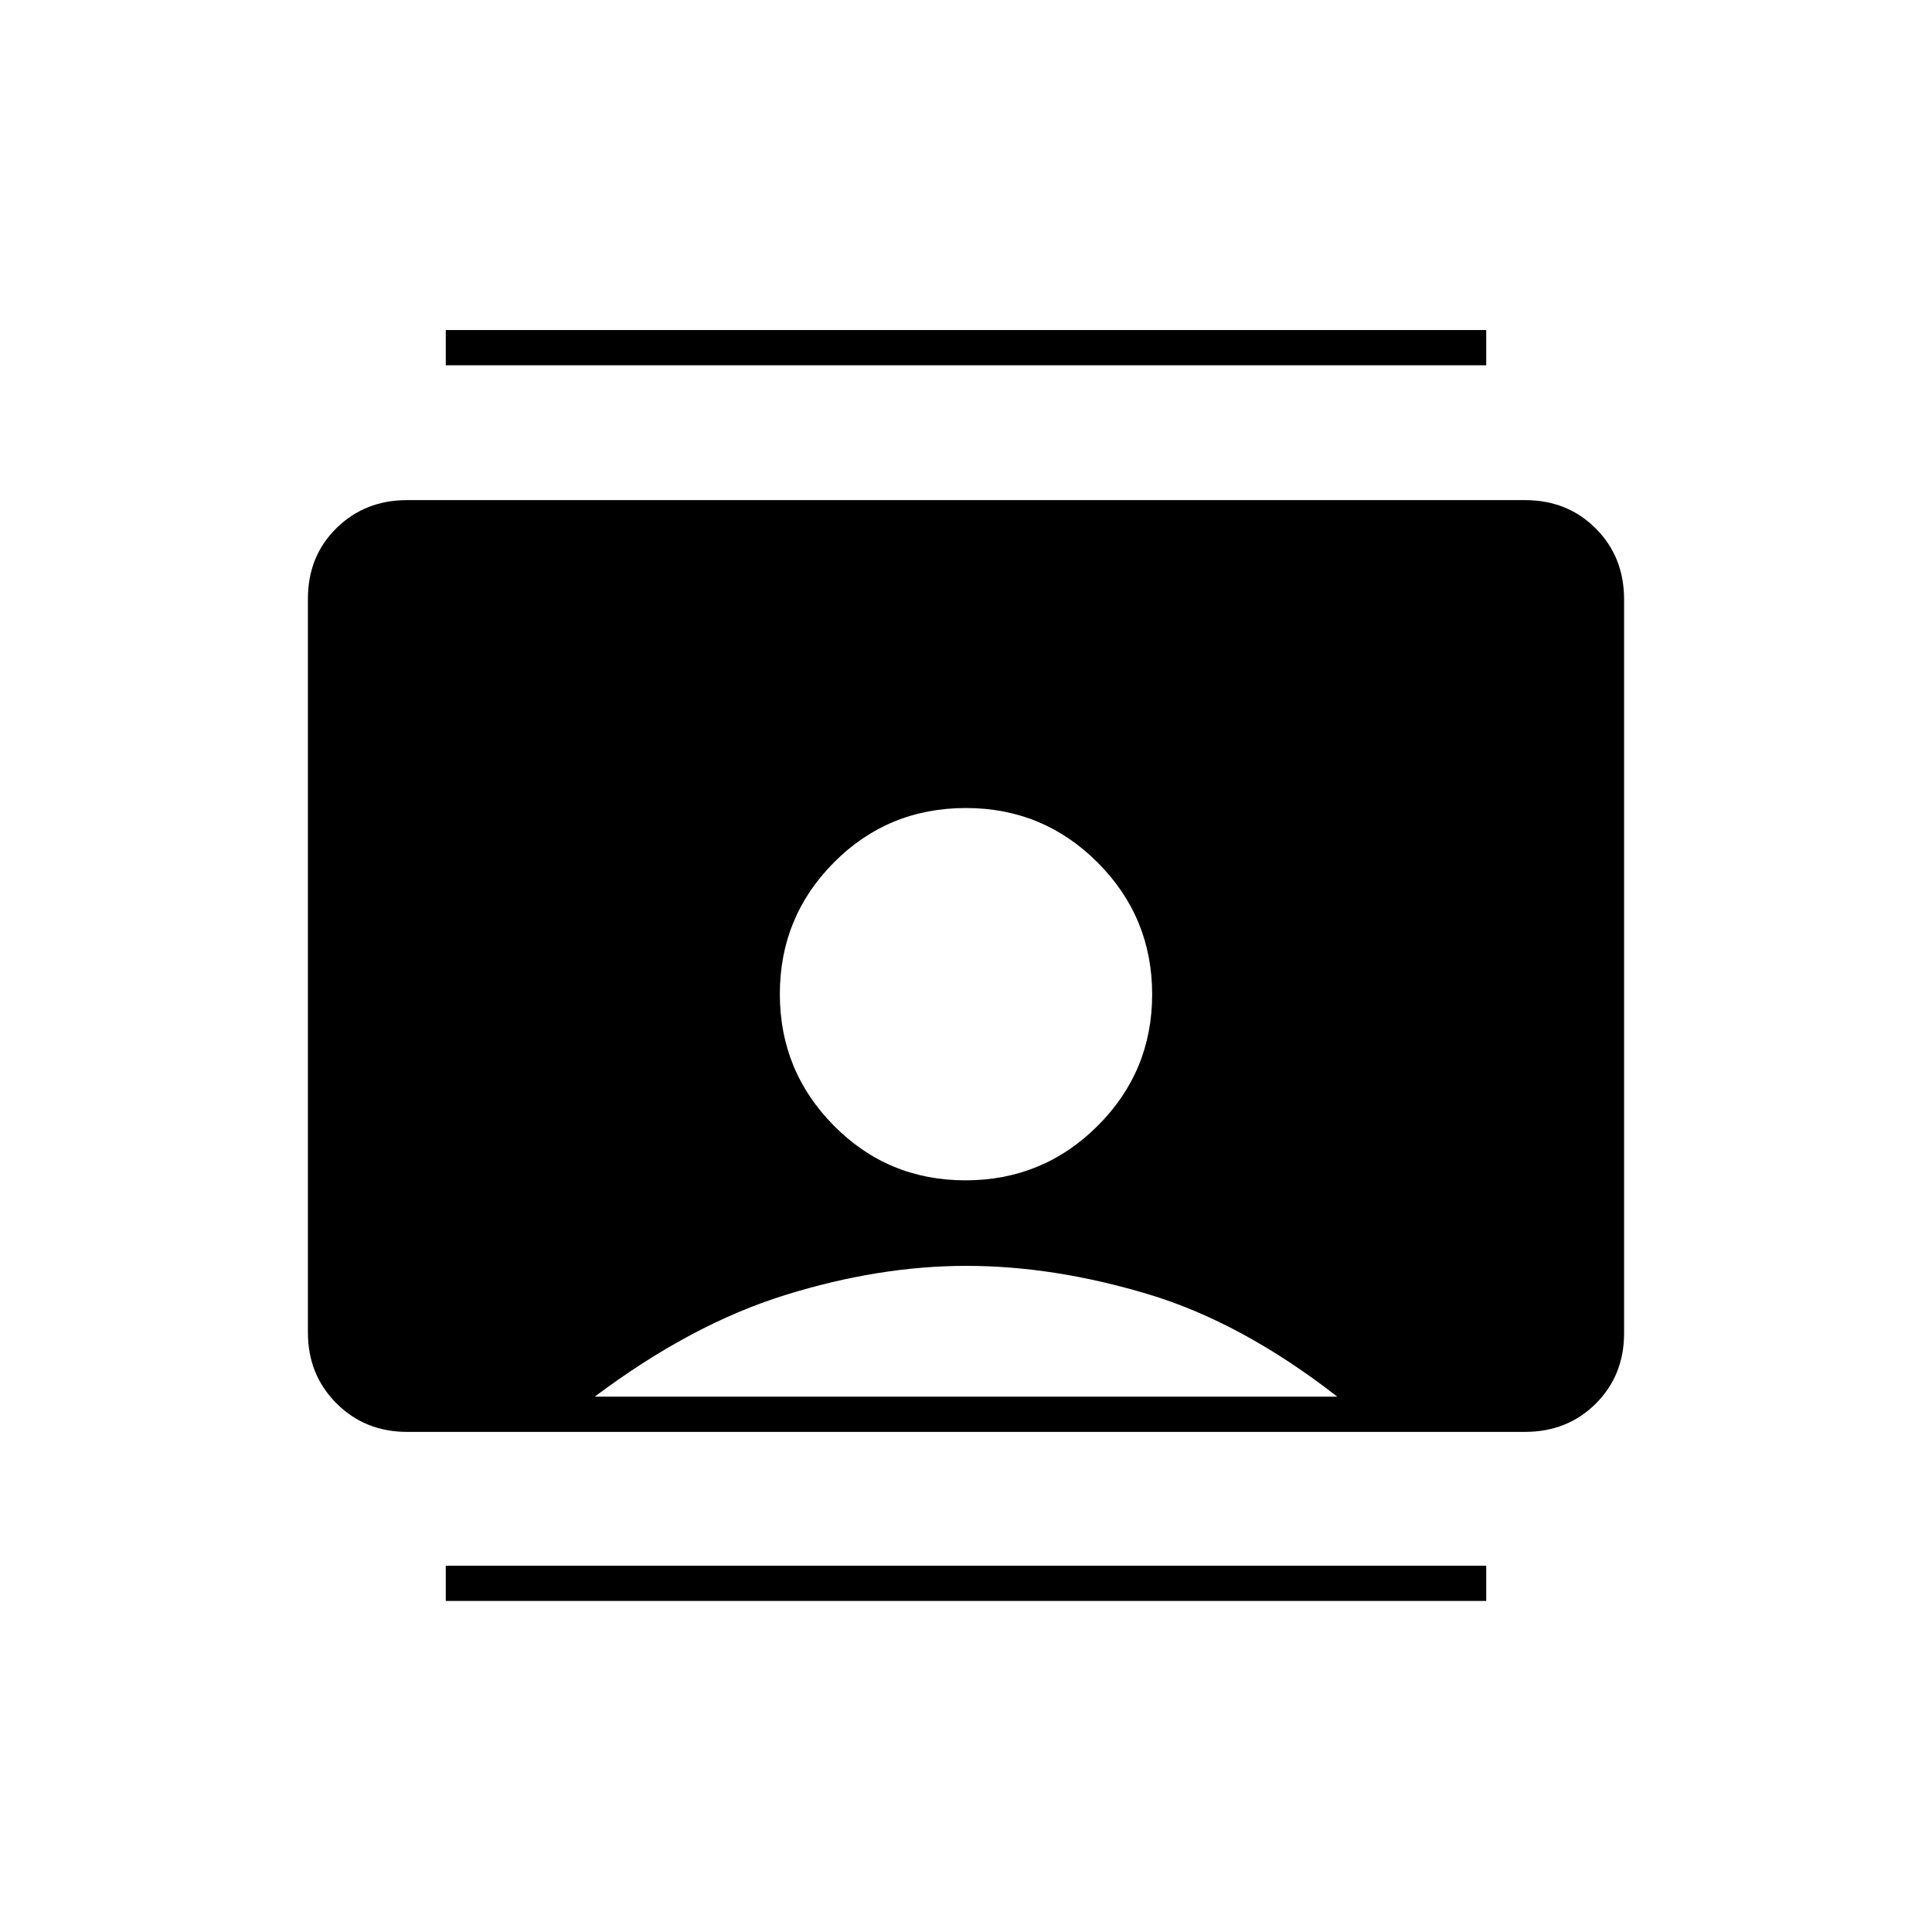 <svg xmlns="http://www.w3.org/2000/svg" height="20" viewBox="0 -960 960 960" width="20"><path d="M221.5-164.5V-182h517v17.5h-517Zm0-614V-796h517v17.5h-517Zm258.25 405q38.5 0 65.63-27.04 27.12-27.03 27.12-65.37t-27.06-65.47Q518.38-558.5 480-558.5q-38.75 0-65.62 27.04-26.88 27.03-26.88 65.37t26.88 65.46q26.87 27.13 65.37 27.13Zm-277.45 125q-20.94 0-35.12-14.19Q153-276.89 153-297.87v-364.58q0-21.19 14.18-35.12 14.18-13.93 35.12-13.93h555.4q21.14 0 35.22 14.09Q807-683.32 807-662.13v364.58q0 20.99-14.08 35.02-14.08 14.03-35.22 14.03H202.3Zm93.2-17.5h369q-47.5-37-94.25-51t-90.11-14q-43.36 0-90 14.5T295.5-266Z"/></svg>
